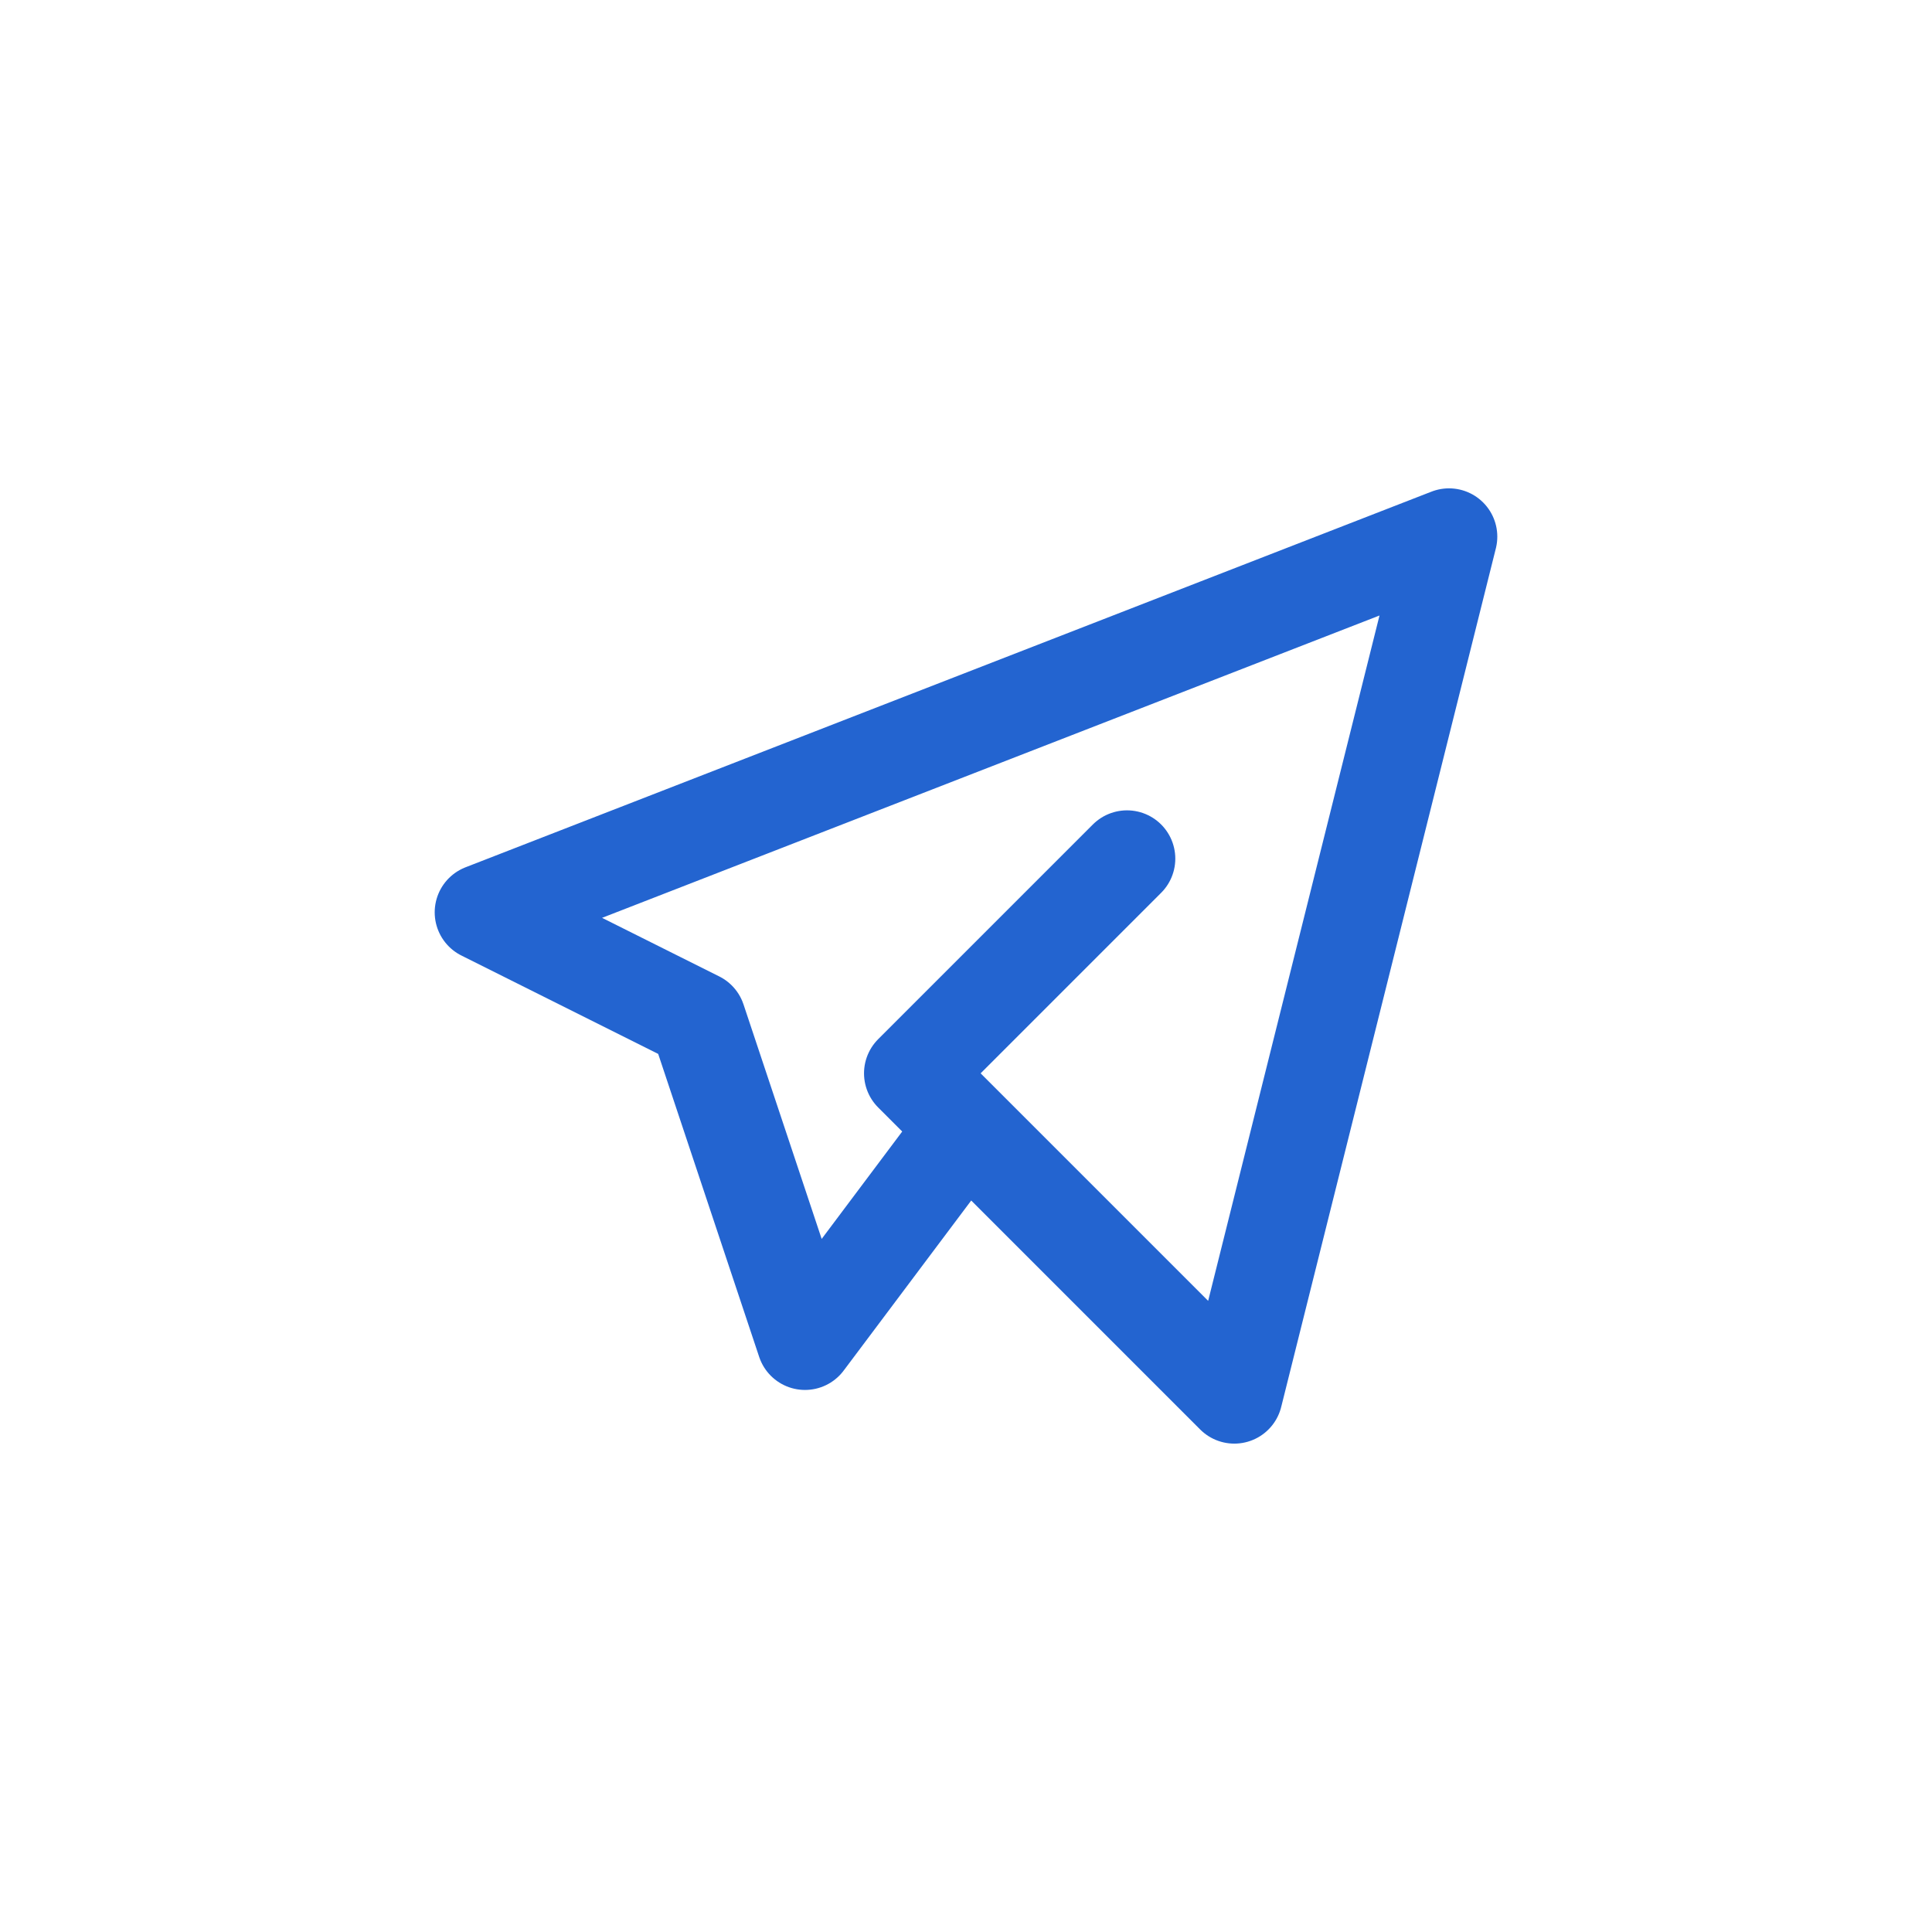 <svg width="60" height="60" viewBox="0 0 60 60" fill="none" xmlns="http://www.w3.org/2000/svg">
<rect width="60" height="60" fill="white"/>
<g clip-path="url(#clip0_1_3145)">
<path d="M35 26.666L28.333 33.333L38.333 43.333L45 16.666L15 28.333L21.667 31.666L25 41.666L30 34.999" stroke="#2364D0" stroke-width="3" stroke-linecap="round" stroke-linejoin="round"/>
</g>
<defs>
<clipPath id="clip0_1_3145">
<rect width="40" height="40" fill="white" transform="translate(10 10)"/>
</clipPath>
</defs>
</svg>
